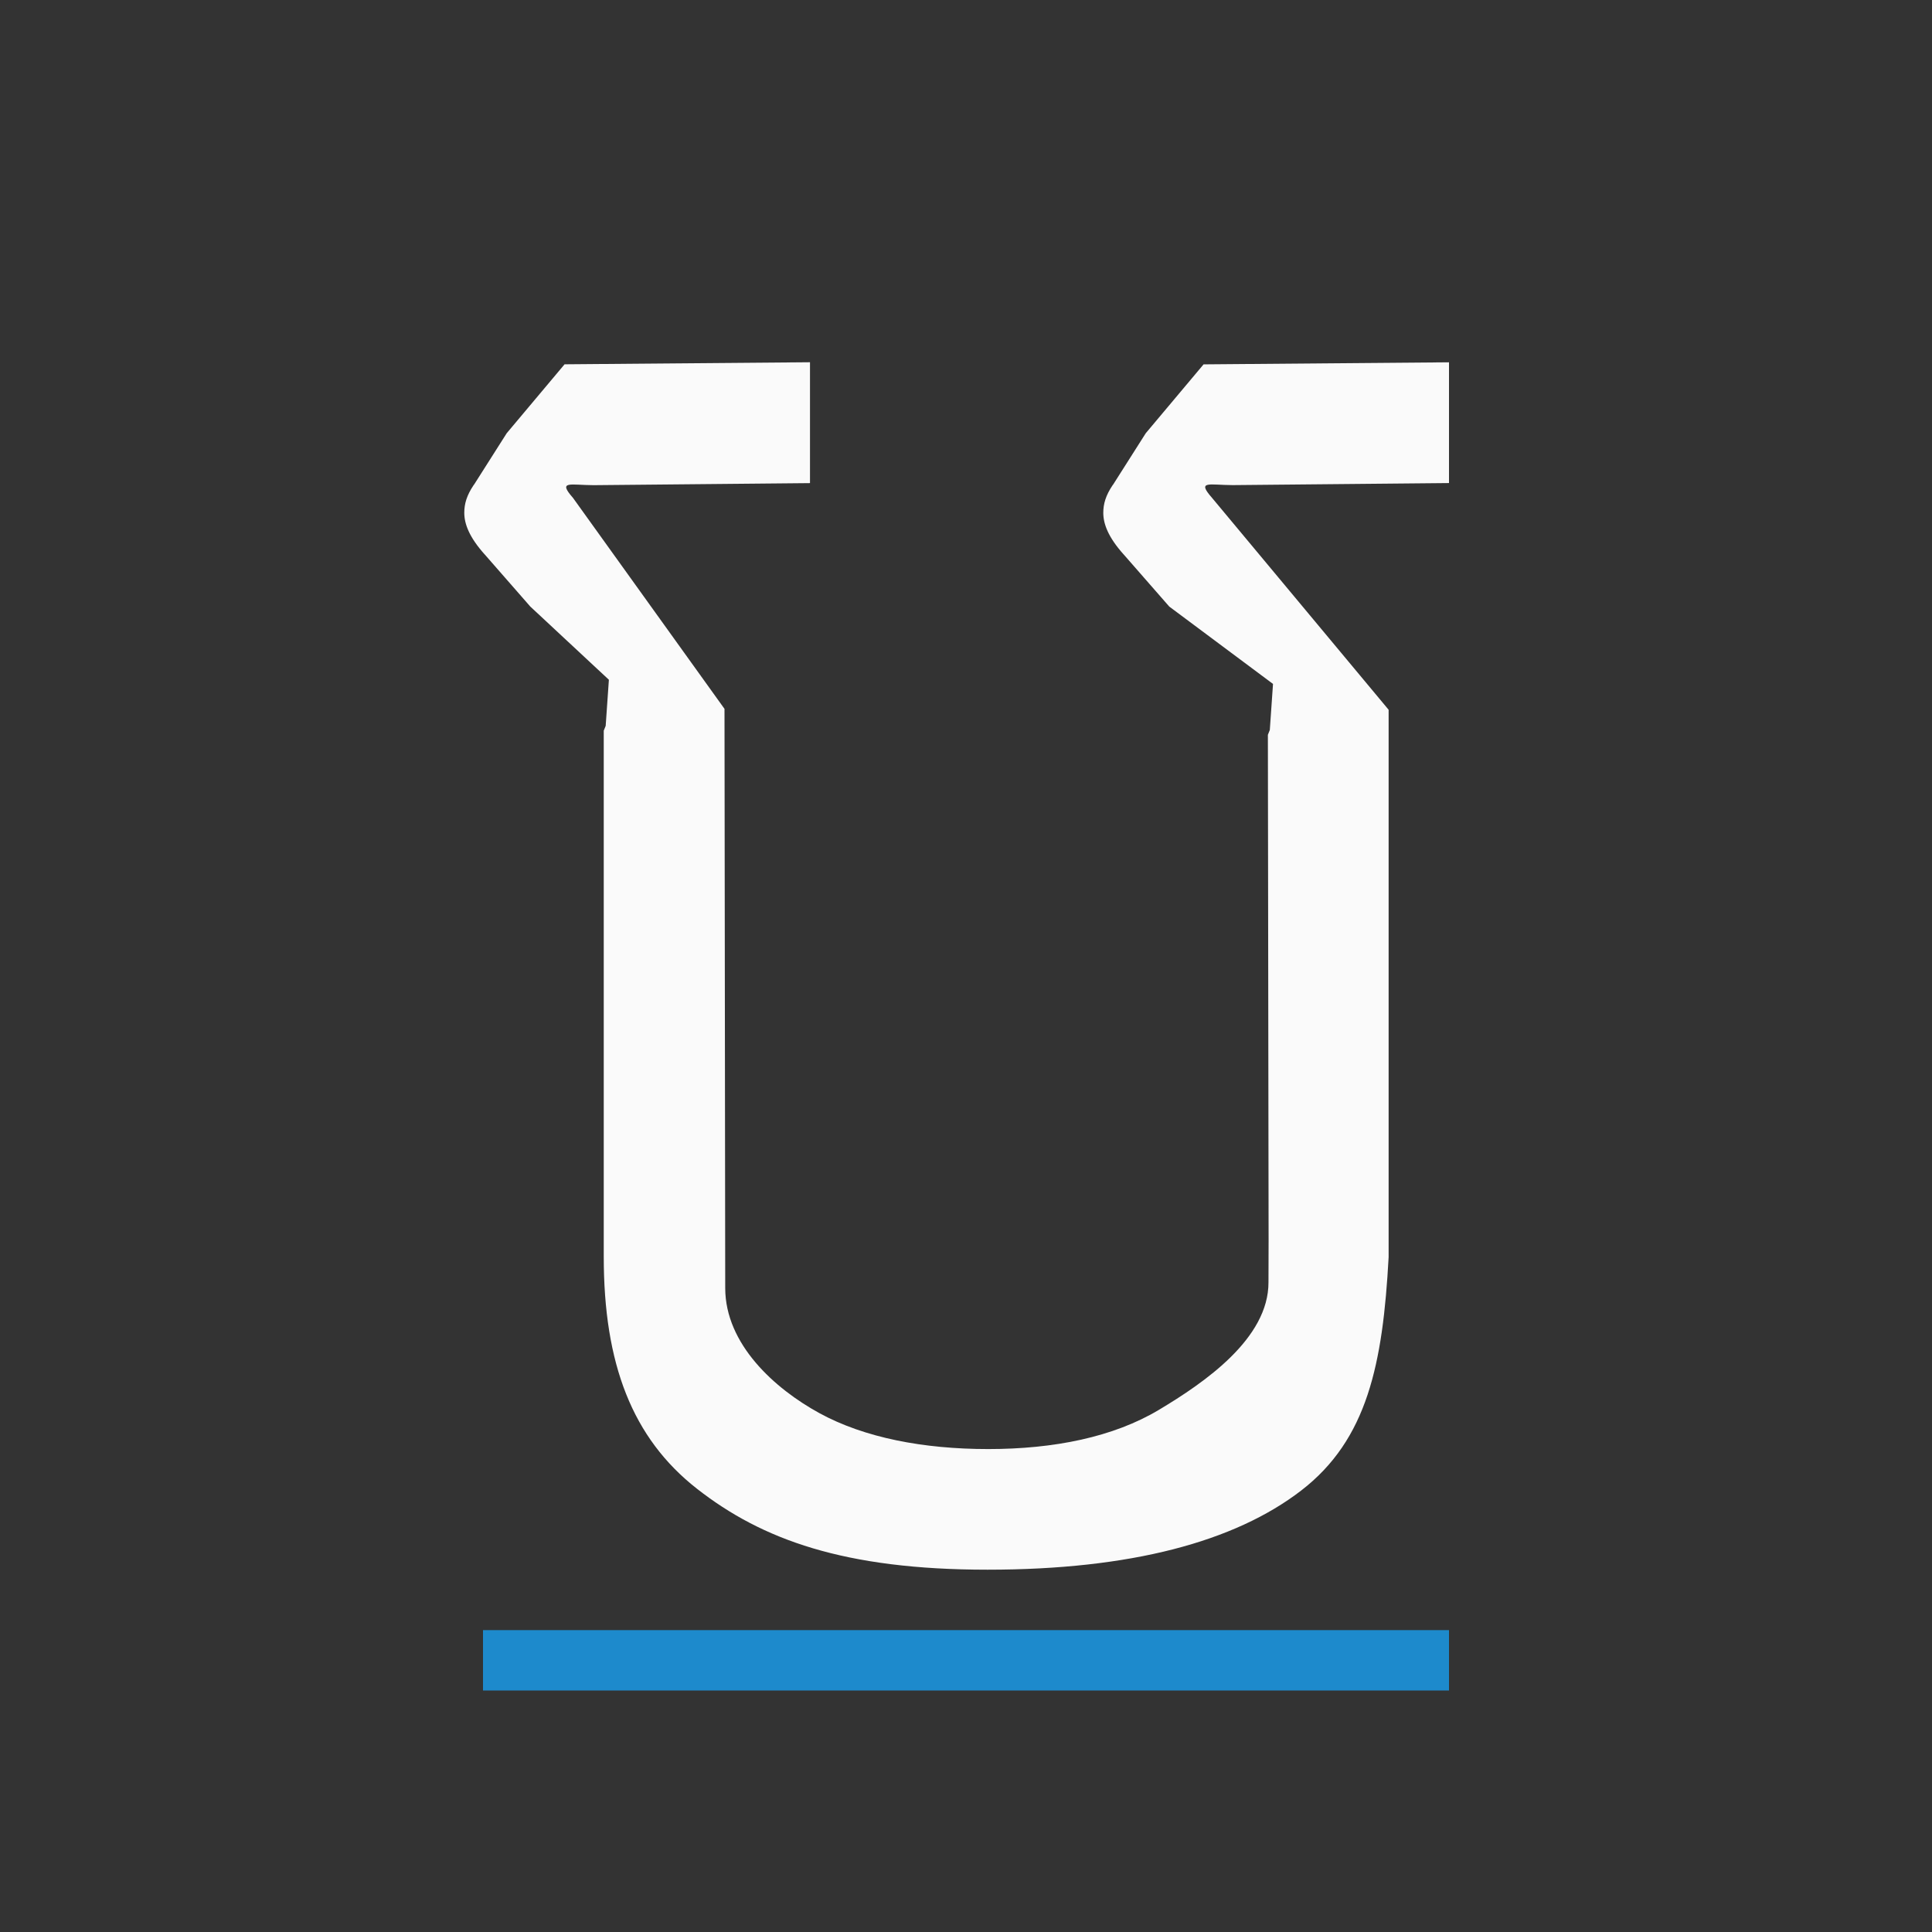 <svg viewBox="0 0 32 32" xmlns="http://www.w3.org/2000/svg"><rect x="0" y="0" width="32" height="32" fill="#333333" stroke="none"/><path d="m13.416 6-4.065.034-.958 1.141-.54.85c-.002.004-.007.008-.009.011-.114.17-.154.309-.154.457 0 .185.083.405.335.687.002.002.003.003.005.005l.753.861 1.302 1.213-.053.763-.032.08-0 8.713c0 1.774.471 3.004 1.546 3.845 1.075.84 2.437 1.339 4.81 1.339 2.373 0 4.093-.464 5.193-1.309 1.1-.846 1.355-2.099 1.451-3.867v-.694l-0-8.373-2.925-3.51c-.257-.293-.048-.212.342-.211l3.583-.034-0-2-4.065.034-.958 1.141-.54.85c-.002.004-.007.008-.009.011-.114.17-.154.309-.154.457 0 .185.083.405.335.687.002.002.003.003.005.005l.753.861 1.718 1.281-.053.763-.032.08.012 8.37-.002.696c.004.933-1.06 1.663-1.814 2.114-.755.452-1.74.65-2.827.65-1.075 0-2.053-.188-2.797-.595-.744-.407-1.558-1.142-1.56-2.069l-.012-9.596-2.509-3.494c-.257-.293-.048-.212.342-.211l3.583-.034z" fill="#fafafa" stroke-width="1.082"/><path d="m8 27h16v1h-16z" fill="#1e8bcd" fill-opacity=".993" stroke-width=".918"/></svg>